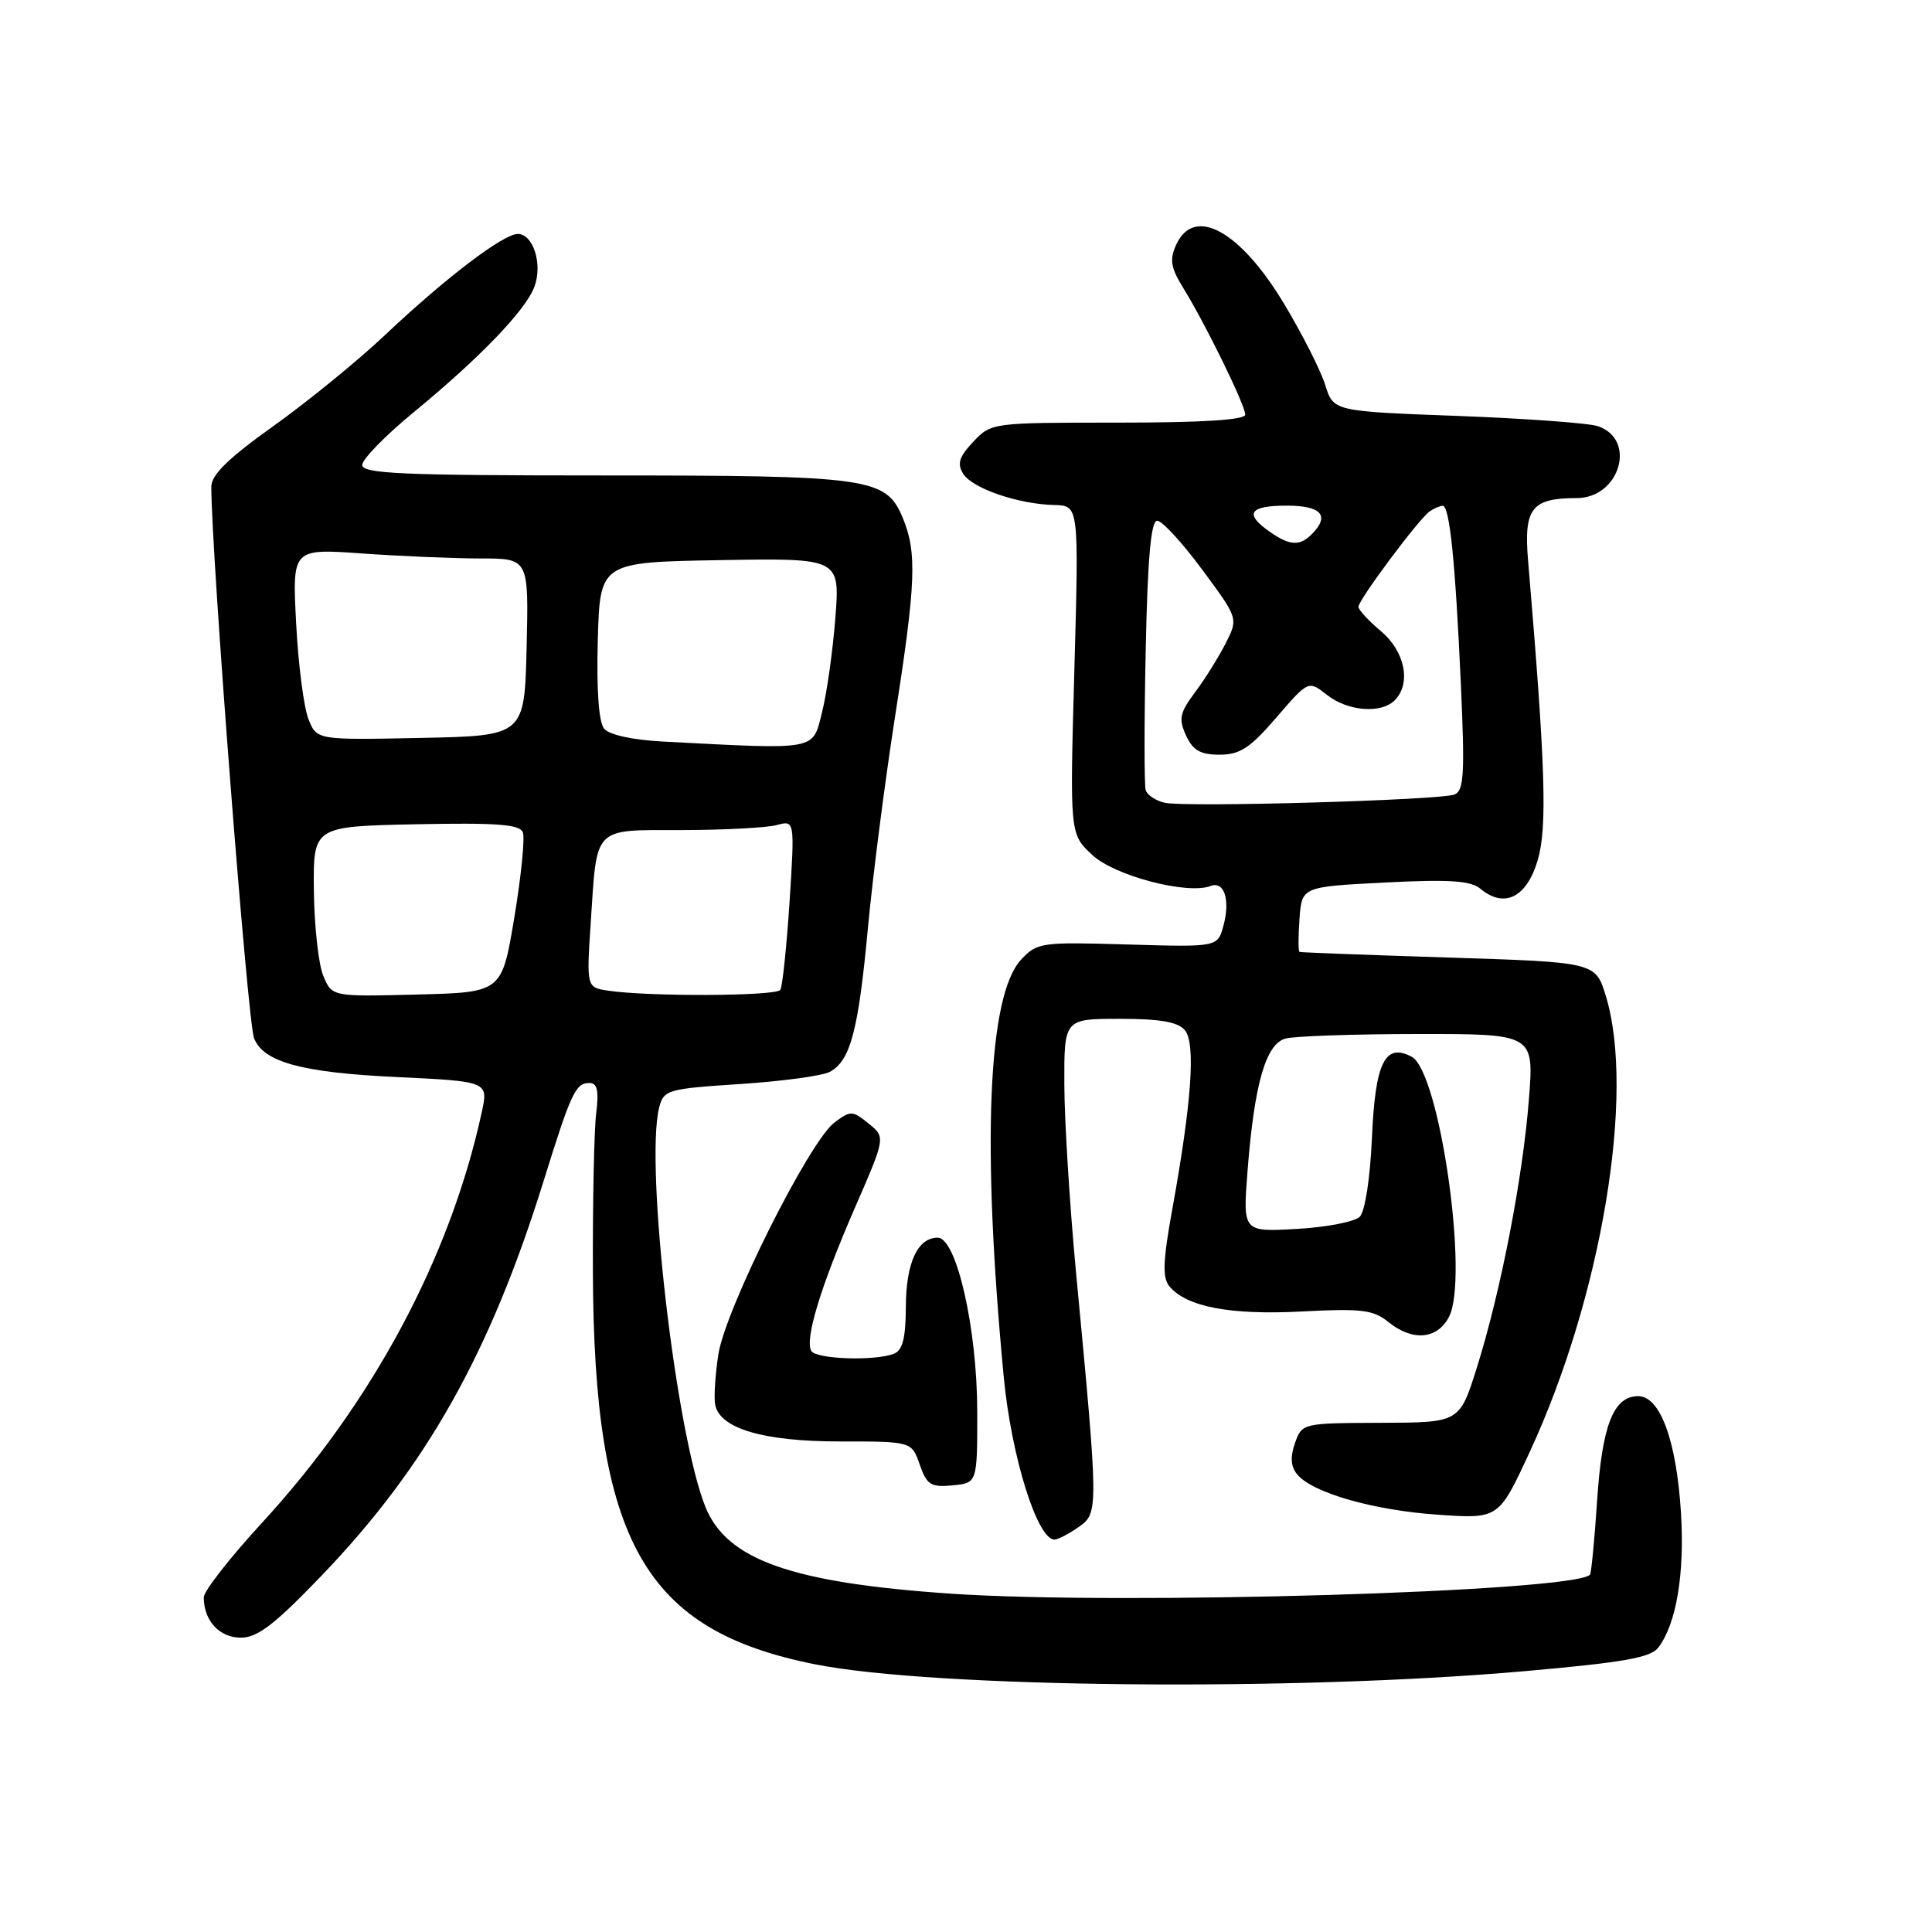 <?xml version="1.0" encoding="UTF-8" standalone="no"?>
<!DOCTYPE svg PUBLIC "-//W3C//DTD SVG 1.1//EN" "http://www.w3.org/Graphics/SVG/1.1/DTD/svg11.dtd" >
<svg xmlns="http://www.w3.org/2000/svg" xmlns:xlink="http://www.w3.org/1999/xlink" version="1.1" viewBox="0 0 256 256">
 <g >
 <path fill="currentColor"
d=" M 202.00 221.44 C 215.26 220.27 218.75 219.65 219.77 218.27 C 222.14 215.08 223.23 208.53 222.74 200.50 C 222.15 190.90 219.99 185.00 217.07 185.00 C 213.79 185.00 212.28 188.85 211.62 198.92 C 211.28 204.10 210.85 208.48 210.68 208.66 C 208.40 210.93 148.58 212.71 126.00 211.17 C 104.90 209.73 96.30 206.70 93.47 199.67 C 89.57 189.99 85.44 154.36 87.34 146.77 C 87.94 144.41 88.40 144.27 98.07 143.64 C 103.62 143.28 108.97 142.55 109.95 142.03 C 112.68 140.57 113.74 136.59 115.00 123.00 C 115.64 116.12 117.26 103.55 118.58 95.07 C 121.37 77.26 121.53 73.20 119.61 68.60 C 117.39 63.29 115.30 63.00 79.85 63.00 C 53.36 63.00 48.00 62.77 48.00 61.61 C 48.00 60.85 51.04 57.73 54.75 54.68 C 63.55 47.45 69.65 41.12 70.81 38.00 C 71.93 35.01 70.66 31.00 68.61 31.00 C 66.68 31.00 59.03 36.83 51.00 44.41 C 47.42 47.79 40.79 53.20 36.25 56.44 C 30.26 60.71 28.00 62.92 28.00 64.49 C 28.00 73.36 32.80 135.32 33.66 137.56 C 34.88 140.72 39.97 142.12 52.44 142.71 C 64.72 143.29 64.72 143.29 63.83 147.40 C 59.63 166.69 49.35 185.88 34.67 201.83 C 30.45 206.42 27.00 210.84 27.00 211.65 C 27.00 214.74 29.07 217.00 31.90 217.00 C 34.13 217.00 36.38 215.27 42.64 208.75 C 56.52 194.28 64.92 179.34 72.04 156.46 C 75.69 144.73 76.27 143.50 78.11 143.50 C 79.14 143.50 79.37 144.52 79.00 147.50 C 78.72 149.70 78.53 159.15 78.56 168.50 C 78.69 204.25 85.36 216.03 108.00 220.53 C 123.79 223.67 171.55 224.13 202.00 221.44 Z  M 142.91 202.35 C 145.58 200.48 145.58 200.30 142.57 168.50 C 141.74 159.70 141.05 148.56 141.03 143.75 C 141.00 135.00 141.00 135.00 148.38 135.00 C 153.75 135.00 156.10 135.41 157.01 136.52 C 158.45 138.25 157.90 146.10 155.33 160.25 C 154.09 167.11 154.01 169.30 154.95 170.44 C 157.22 173.17 163.01 174.27 172.48 173.78 C 180.37 173.36 181.97 173.56 183.94 175.15 C 187.14 177.75 190.40 177.50 191.98 174.53 C 194.69 169.47 190.77 142.02 187.06 140.03 C 183.52 138.14 182.22 140.79 181.79 150.76 C 181.55 156.14 180.88 160.52 180.17 161.23 C 179.51 161.89 175.75 162.62 171.82 162.84 C 164.68 163.24 164.68 163.24 165.30 155.22 C 166.20 143.63 167.72 138.31 170.35 137.61 C 171.53 137.29 179.42 137.02 187.89 137.01 C 203.28 137.00 203.28 137.00 202.58 145.75 C 201.76 156.17 198.85 171.15 195.69 181.22 C 193.40 188.50 193.40 188.50 182.96 188.53 C 172.58 188.57 172.52 188.58 171.59 191.22 C 170.94 193.08 171.03 194.33 171.89 195.37 C 173.92 197.81 181.98 200.12 190.55 200.71 C 198.59 201.26 198.59 201.26 202.70 192.38 C 212.21 171.86 216.71 144.90 212.79 132.00 C 211.42 127.50 211.42 127.50 191.96 126.88 C 181.26 126.54 172.36 126.21 172.19 126.13 C 172.02 126.06 172.02 124.09 172.19 121.75 C 172.50 117.50 172.50 117.50 183.50 116.94 C 192.07 116.50 194.87 116.69 196.17 117.77 C 199.32 120.40 202.29 118.93 203.75 114.00 C 205.04 109.62 204.79 101.57 202.48 74.30 C 201.89 67.36 202.94 66.00 208.91 66.00 C 214.64 66.00 216.93 58.22 211.72 56.47 C 210.50 56.06 202.11 55.45 193.09 55.11 C 176.68 54.50 176.68 54.50 175.59 50.99 C 174.99 49.06 172.52 44.20 170.11 40.19 C 164.29 30.54 158.22 27.23 155.85 32.43 C 154.95 34.41 155.12 35.46 156.80 38.18 C 159.73 42.92 165.00 53.69 165.00 54.94 C 165.00 55.64 159.32 56.00 148.17 56.00 C 131.44 56.00 131.34 56.01 128.96 58.54 C 127.07 60.55 126.79 61.45 127.64 62.79 C 128.86 64.73 134.94 66.81 139.73 66.92 C 142.96 67.00 142.96 67.00 142.36 88.75 C 141.75 110.50 141.75 110.50 144.71 113.27 C 147.65 116.04 157.33 118.58 160.41 117.40 C 162.22 116.70 163.04 119.23 162.11 122.67 C 161.34 125.50 161.34 125.50 149.42 125.15 C 137.95 124.81 137.42 124.88 135.30 127.16 C 130.89 131.89 130.07 151.59 133.00 182.45 C 134.00 192.97 137.44 204.00 139.72 204.00 C 140.18 204.00 141.61 203.26 142.91 202.35 Z  M 129.49 187.00 C 129.47 175.98 126.74 164.00 124.25 164.00 C 121.59 164.00 120.06 167.31 120.03 173.14 C 120.01 177.35 119.60 178.94 118.42 179.39 C 115.90 180.36 108.18 180.10 107.51 179.02 C 106.59 177.53 108.73 170.50 113.25 160.10 C 117.35 150.70 117.35 150.70 115.09 148.87 C 112.95 147.14 112.70 147.13 110.56 148.75 C 107.21 151.27 96.07 173.55 95.18 179.50 C 94.76 182.25 94.58 185.25 94.77 186.16 C 95.42 189.31 101.19 191.00 111.30 191.00 C 120.80 191.00 120.80 191.00 121.87 194.07 C 122.81 196.76 123.34 197.09 126.22 196.82 C 129.50 196.50 129.50 196.50 129.49 187.00 Z  M 42.83 129.28 C 42.20 127.75 41.64 122.67 41.59 118.00 C 41.50 109.50 41.50 109.50 55.13 109.22 C 65.83 109.00 68.88 109.23 69.28 110.29 C 69.57 111.03 69.06 116.11 68.15 121.57 C 66.50 131.50 66.50 131.50 55.24 131.78 C 43.98 132.07 43.98 132.07 42.83 129.28 Z  M 80.61 131.27 C 77.71 130.84 77.71 130.84 78.28 122.17 C 79.13 109.35 78.48 110.00 90.36 109.99 C 95.94 109.98 101.58 109.68 102.91 109.33 C 105.31 108.68 105.31 108.68 104.62 119.51 C 104.23 125.46 103.68 130.70 103.40 131.16 C 102.88 132.00 86.05 132.08 80.61 131.27 Z  M 87.84 98.26 C 83.84 98.05 80.72 97.37 80.05 96.56 C 79.34 95.70 79.03 91.45 79.21 84.85 C 79.50 74.50 79.50 74.50 95.40 74.22 C 111.30 73.95 111.30 73.95 110.69 81.88 C 110.35 86.24 109.56 91.88 108.92 94.40 C 107.64 99.50 108.50 99.34 87.84 98.26 Z  M 40.87 95.28 C 40.26 93.75 39.52 88.04 39.24 82.59 C 38.72 72.68 38.72 72.68 48.01 73.34 C 53.12 73.70 60.18 74.00 63.69 74.00 C 70.06 74.00 70.06 74.00 69.78 85.75 C 69.50 97.50 69.50 97.50 55.74 97.78 C 41.97 98.06 41.97 98.06 40.87 95.28 Z  M 154.33 106.37 C 153.14 106.10 152.01 105.35 151.81 104.69 C 151.61 104.04 151.61 95.74 151.81 86.25 C 152.06 73.99 152.51 69.00 153.33 69.00 C 153.98 69.00 156.66 71.91 159.29 75.47 C 164.08 81.94 164.08 81.94 162.42 85.22 C 161.51 87.02 159.69 89.94 158.38 91.69 C 156.32 94.44 156.15 95.24 157.15 97.44 C 158.06 99.43 159.05 100.00 161.61 100.00 C 164.30 100.00 165.65 99.11 169.13 95.07 C 173.37 90.15 173.37 90.15 175.82 92.07 C 178.58 94.25 183.00 94.60 184.80 92.80 C 187.02 90.58 186.18 86.33 183.00 83.65 C 181.35 82.27 180.00 80.80 180.00 80.41 C 180.00 79.48 188.02 68.74 189.43 67.77 C 190.02 67.36 190.80 67.02 191.16 67.02 C 192.08 66.99 192.83 74.30 193.57 90.60 C 194.11 102.56 193.98 104.79 192.72 105.28 C 190.75 106.03 157.10 107.00 154.33 106.37 Z  M 168.22 70.44 C 164.83 68.07 165.54 67.00 170.50 67.00 C 175.11 67.00 176.27 68.33 173.80 70.80 C 172.20 72.40 170.89 72.31 168.22 70.44 Z "/>
</g>
</svg>